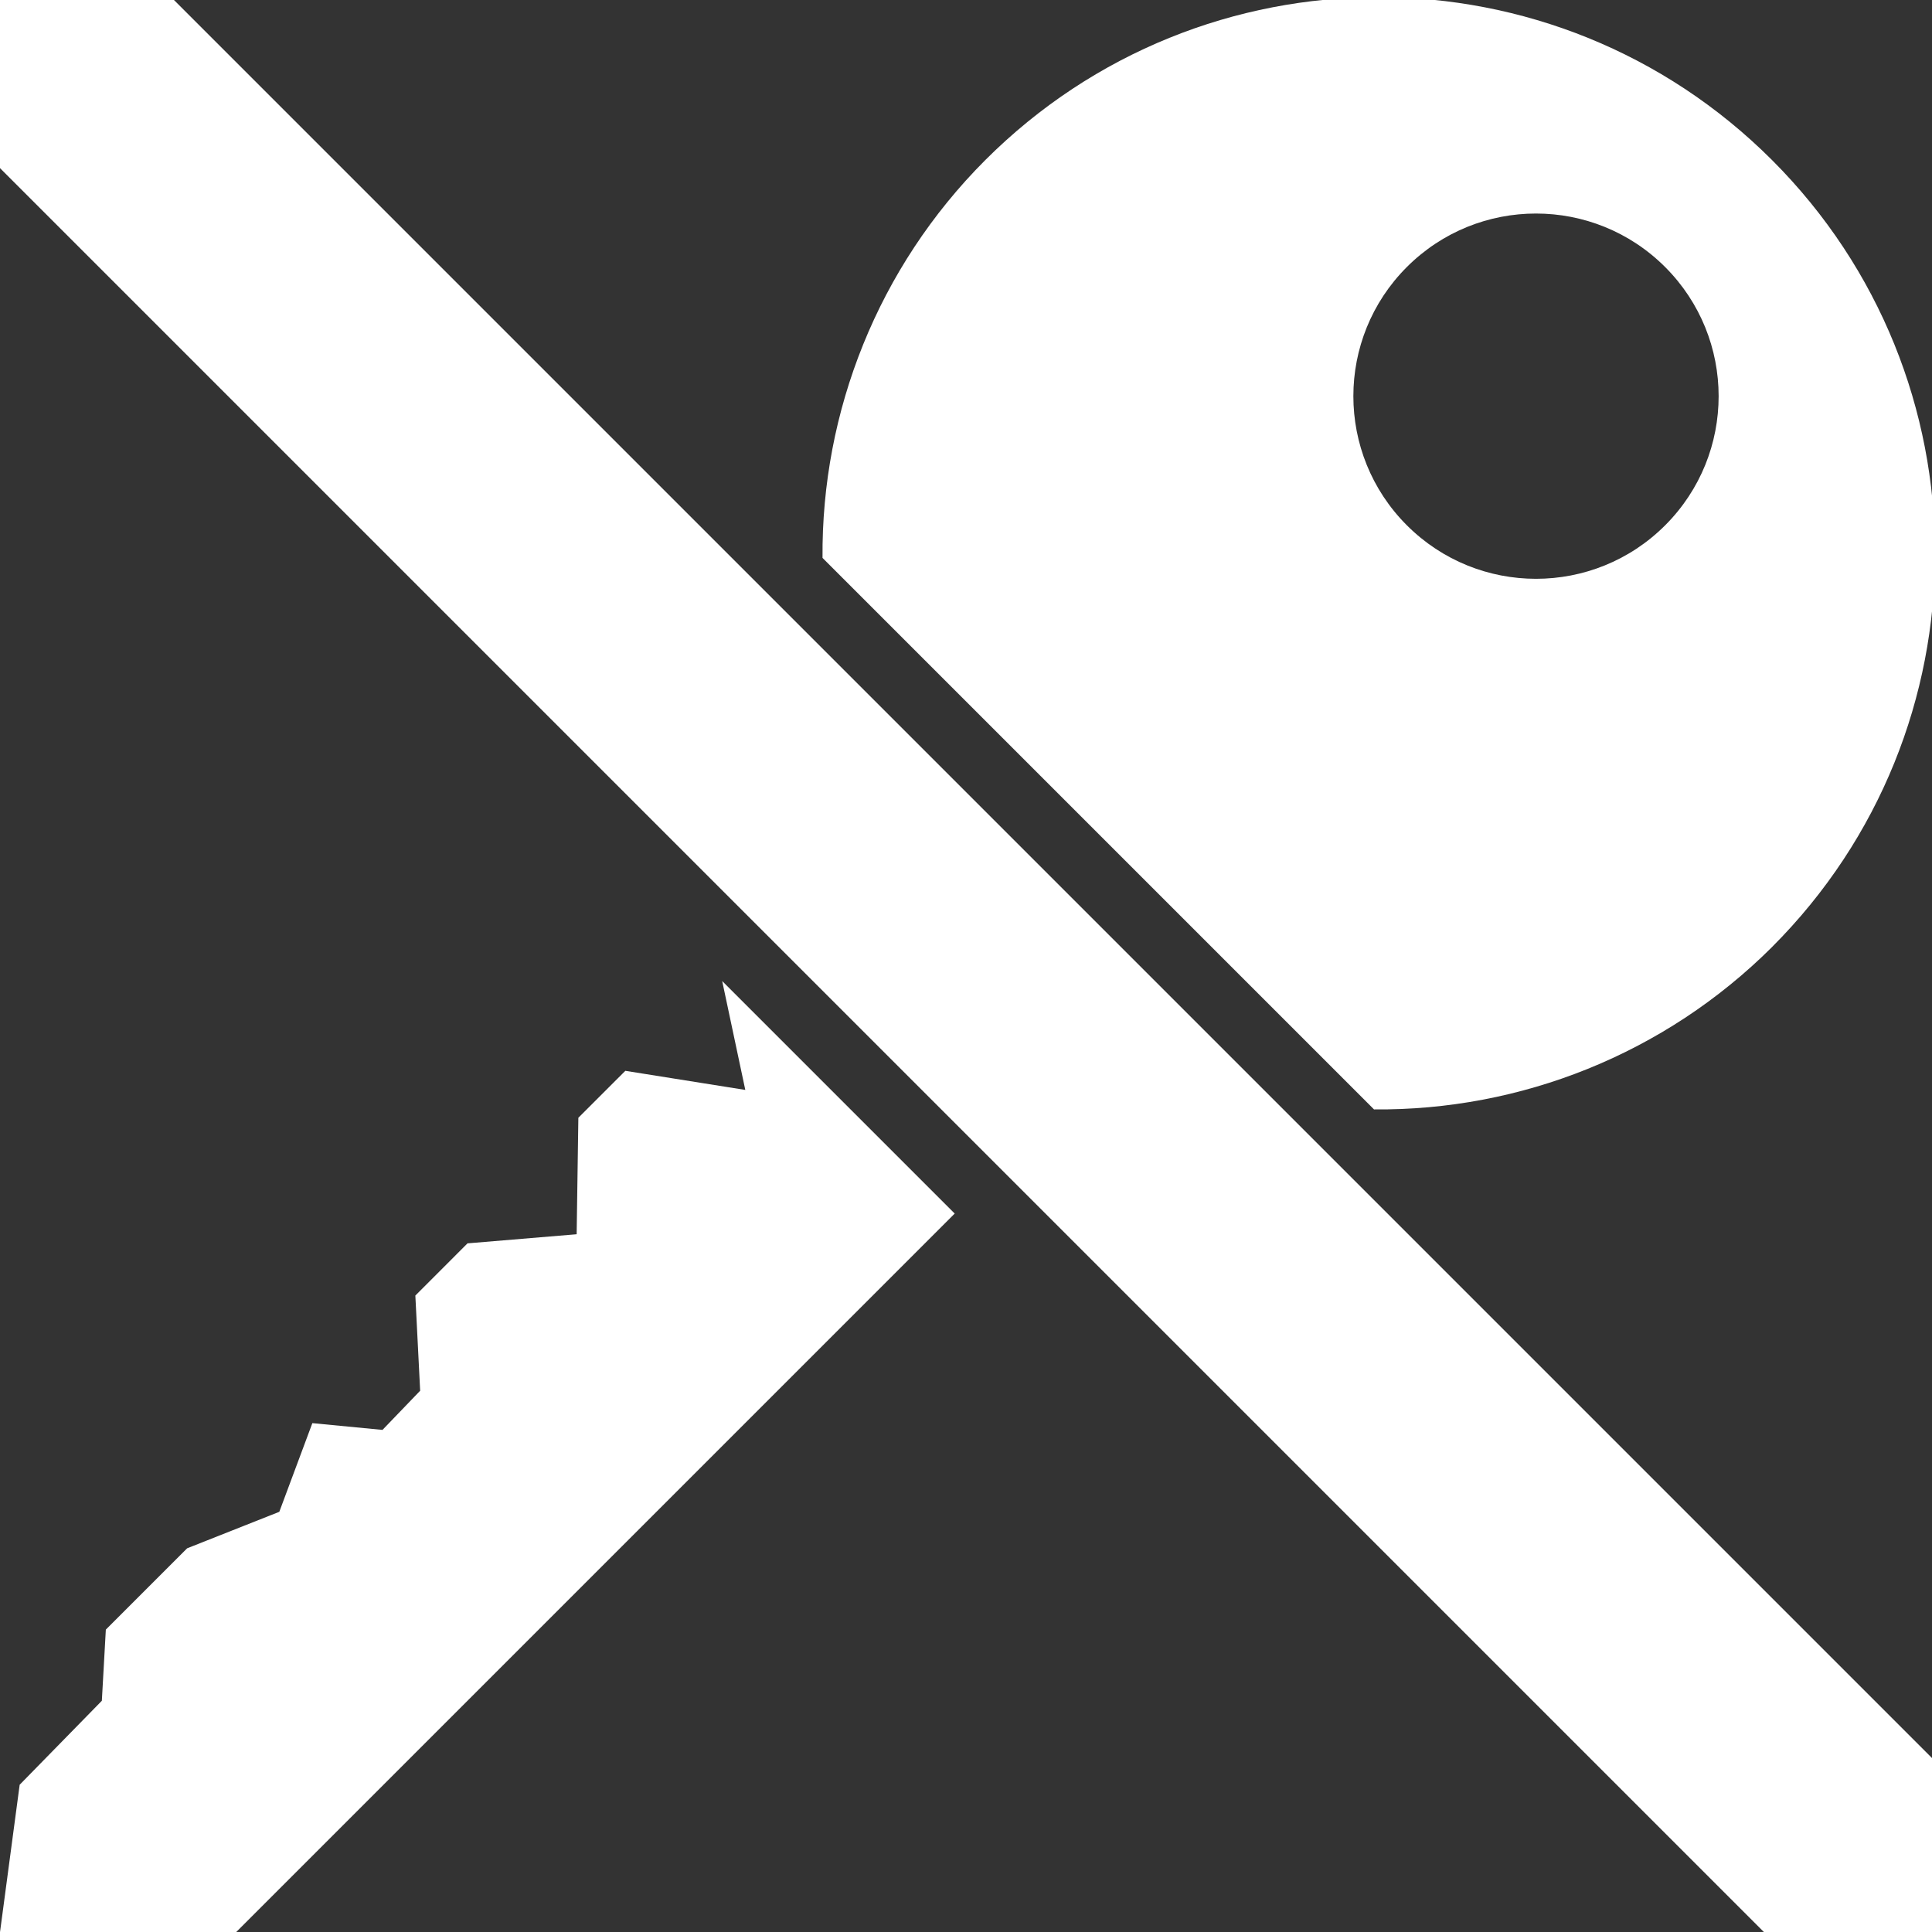 <?xml version="1.0" encoding="UTF-8"?>
<!-- Created with Inkscape (http://www.inkscape.org/) -->
<svg width="128" height="128" version="1.1" viewBox="0 0 33.867 33.867" xmlns="http://www.w3.org/2000/svg" xmlns:cc="http://creativecommons.org/ns#" xmlns:dc="http://purl.org/dc/elements/1.1/" xmlns:rdf="http://www.w3.org/1999/02/22-rdf-syntax-ns#">
 <rect x="0" y="0" width="33.867" height="33.867" fill="#333333" stroke="none"/>
 <g transform="matrix(1 0 0 -1 0 297)">
  <g fill="#fff">
   <path transform="matrix(.265 0 0 .265 0 263.13)" d="m0 0 1.301 9.752 5.436 5.555 0.264 4.707 5.379 5.379 6.096 2.414 2.186 5.865 4.639-0.447 2.492 2.59-0.318 6.297 3.451 3.453 7.219 0.602 0.113 7.705 3.107 3.106 7.936-1.264-1.529 7.203 15.381-15.381-47.535-47.535zm90.889 54.426-36.48 36.48c-0.078 9.681 3.667 19.209 10.764 26.314 14.373 14.373 37.676 14.373 52.049 0s14.373-37.676 0-52.049v-2e-3c-7.113-7.094-16.647-10.832-26.332-10.744zm10.717 35.098c3.092 0 6.184 1.18 8.543 3.539 4.718 4.718 4.716 12.366-2e-3 17.084-4.718 4.718-12.366 4.719-17.084 2e-3 -4.719-4.718-4.719-12.368 0-17.086 2.359-2.359 5.451-3.539 8.543-3.539z" style="paint-order:markers fill stroke"/>
   <path transform="matrix(.265 0 0 .265 0 263.13)" d="m116.69 0-116.69 116.69v11.314h11.314l116.69-116.69v-11.314z" style="paint-order:markers fill stroke"/>
  </g>
 </g>
</svg>

